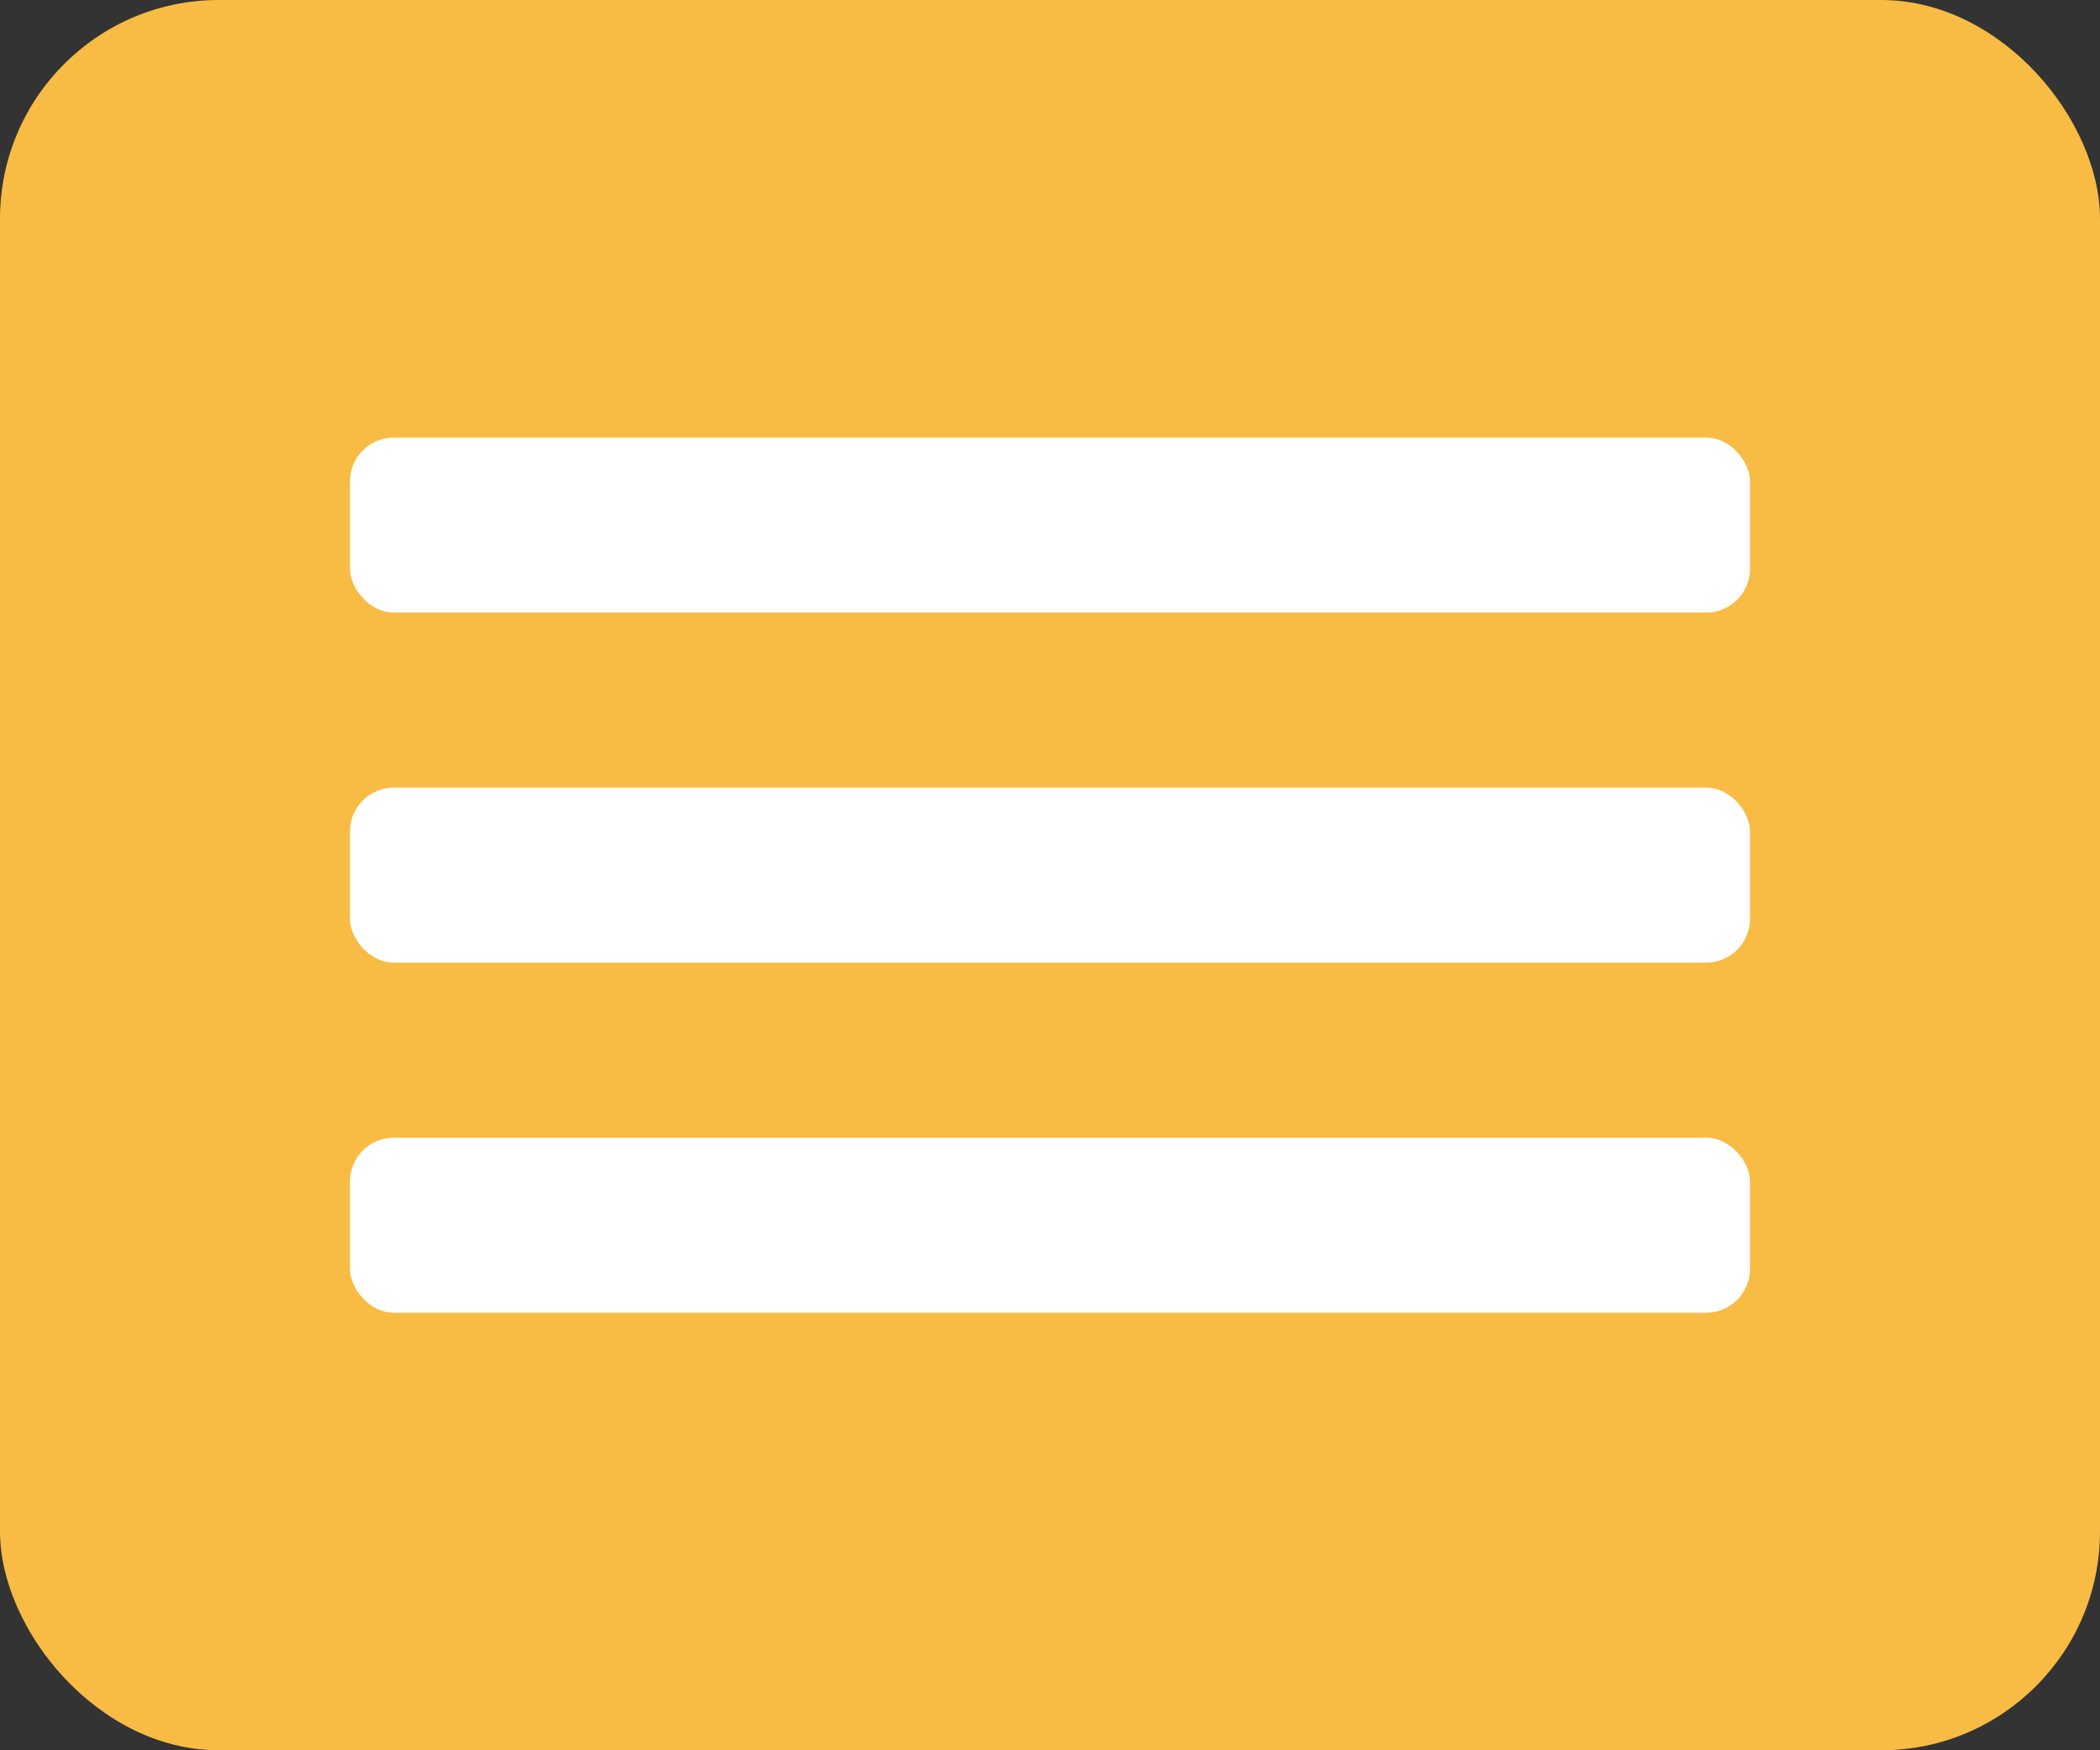 <svg width="48" height="40" viewBox="0 0 48 40" fill="none" xmlns="http://www.w3.org/2000/svg">
    <rect x="0" y="0" width="48" height="40" fill="#333333" stroke="none"/>
    <rect width="48" height="40" rx="5" fill="#F8BB44"/>
    <rect x="8" y="10" width="32" height="4" rx="1" fill="white"/>
    <rect x="8" y="18" width="32" height="4" rx="1" fill="white"/>
    <rect x="8" y="26" width="32" height="4" rx="1" fill="white"/>
</svg>